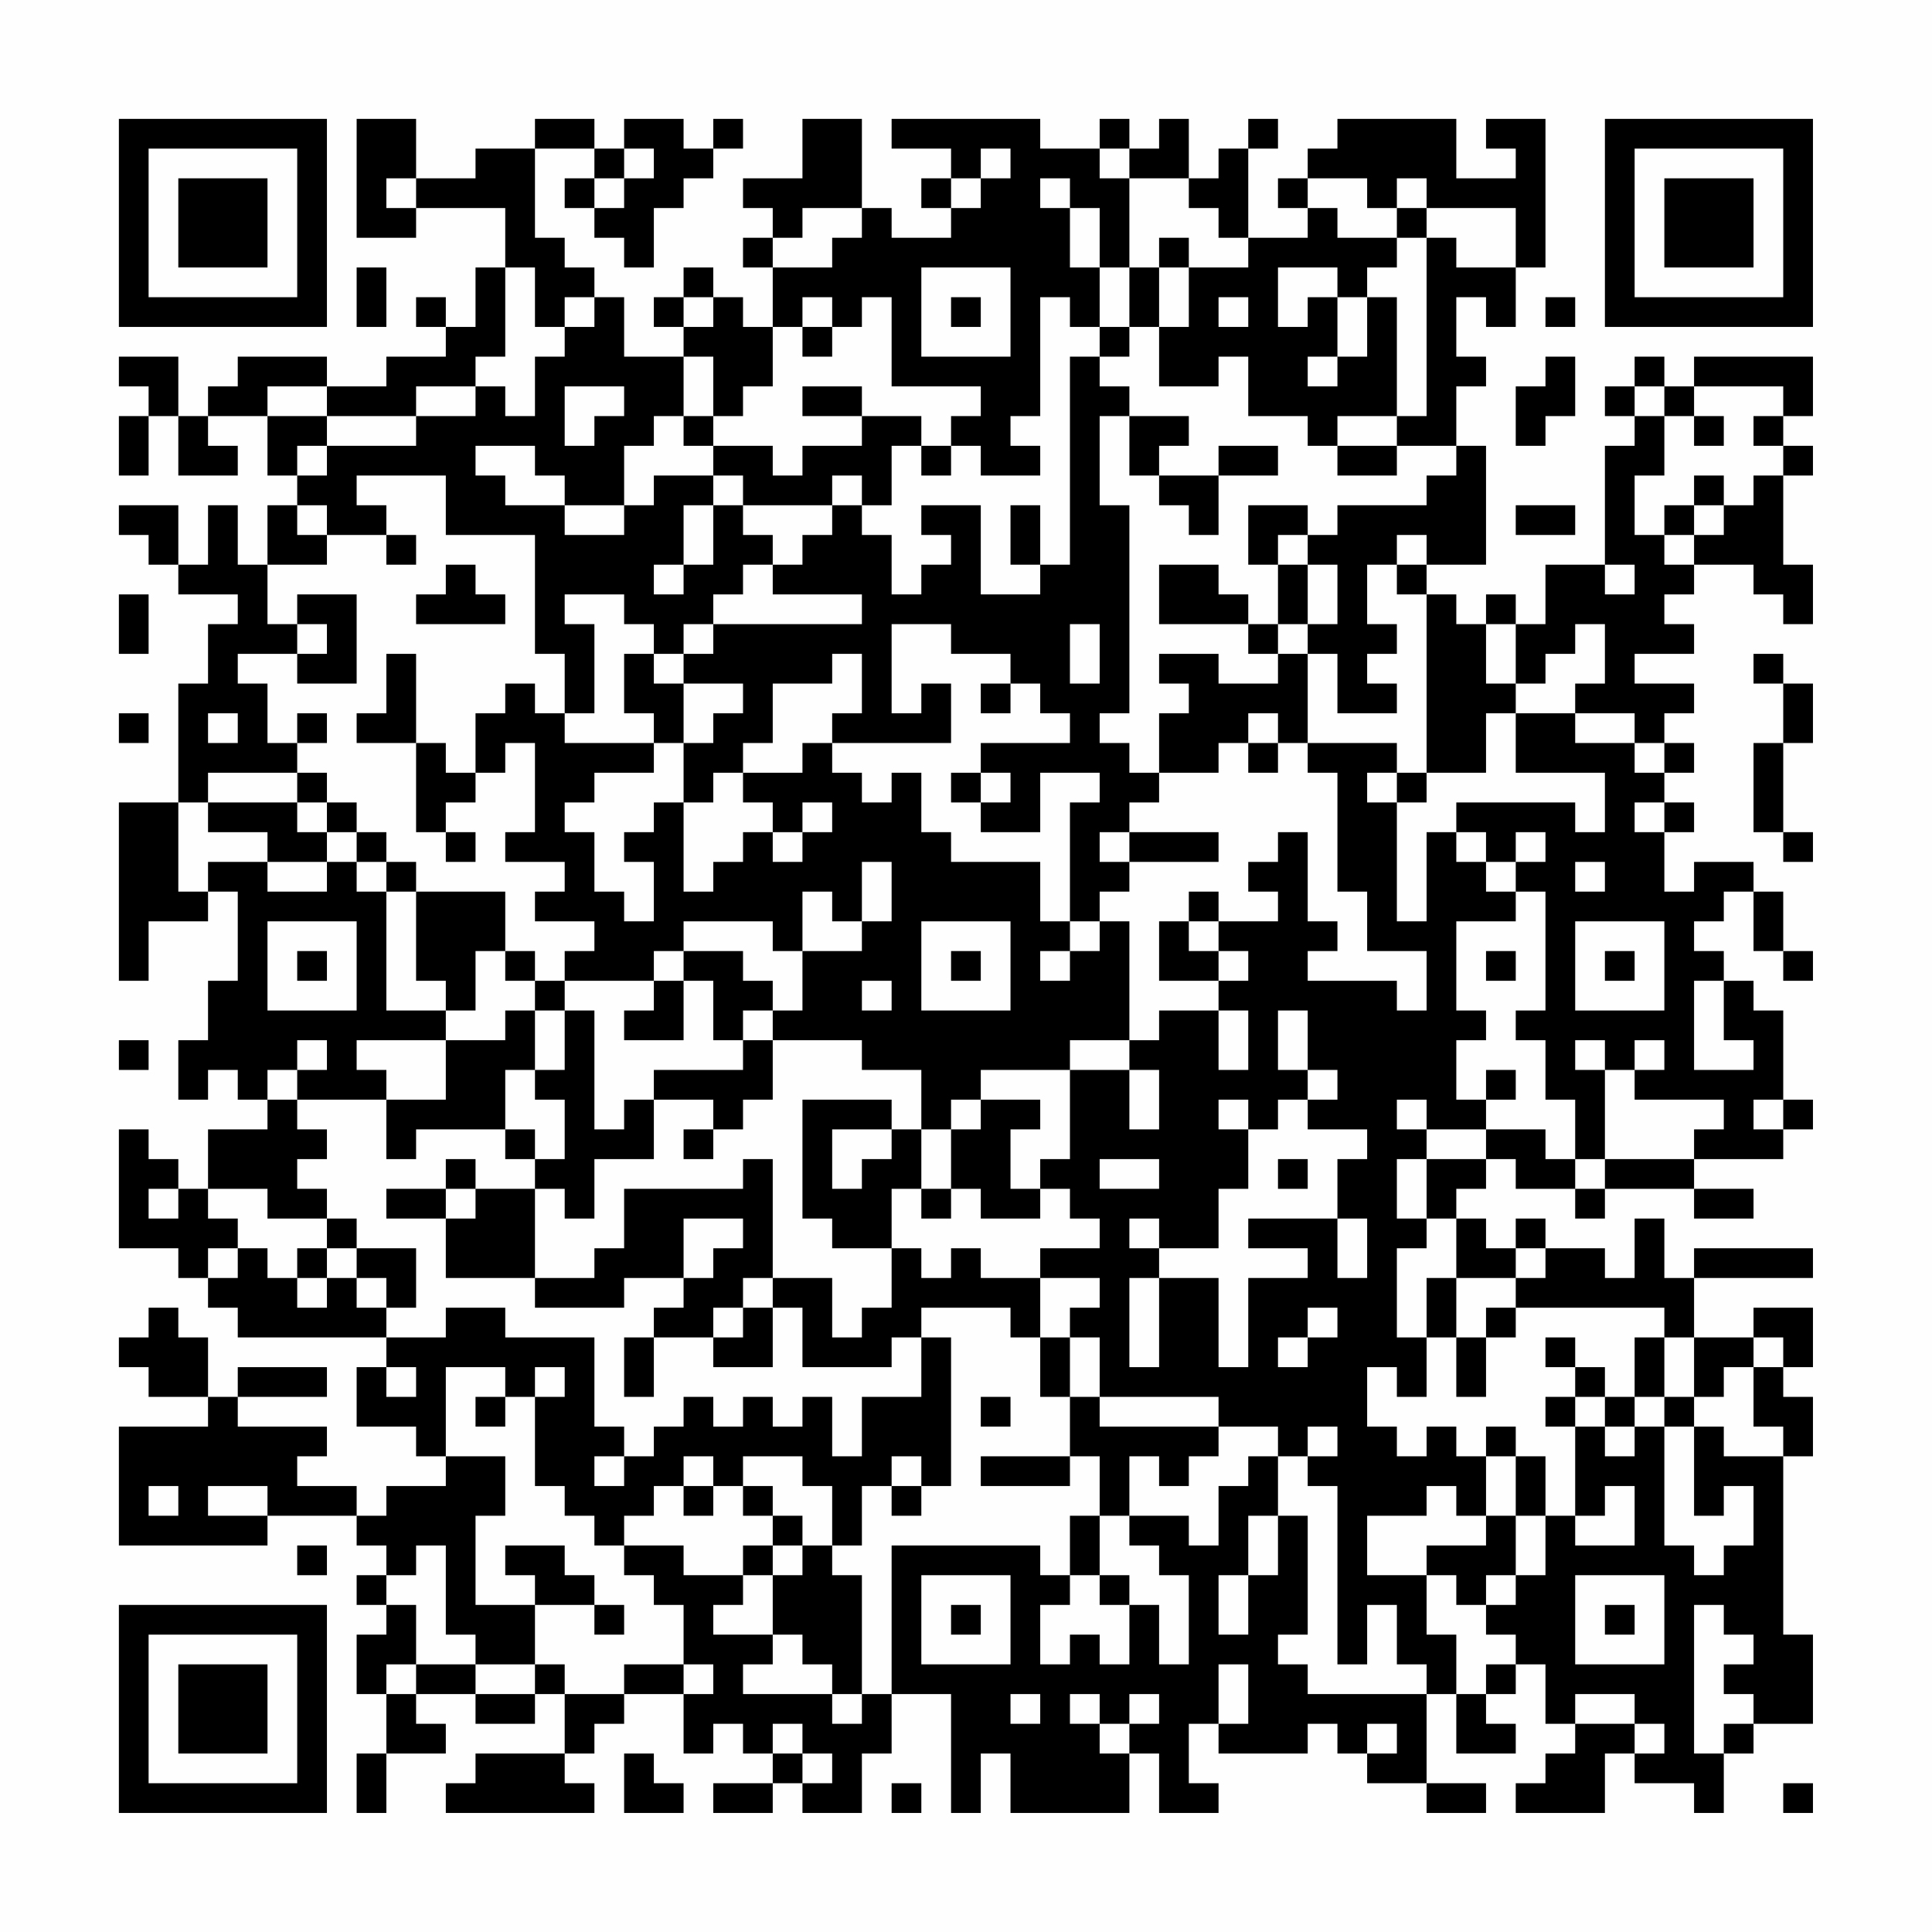 <?xml version="1.0" encoding="UTF-8"?>
<svg xmlns="http://www.w3.org/2000/svg" version="1.1" width="300" height="300" viewBox="0 0 300 300"><rect x="0" y="0" width="300" height="300" fill="#fefefe"/><g transform="scale(4.615)"><g transform="translate(4,4)"><path fill-rule="evenodd" d="M8 0L8 4L10 4L10 3L13 3L13 5L12 5L12 7L11 7L11 6L10 6L10 7L11 7L11 8L9 8L9 9L7 9L7 8L4 8L4 9L3 9L3 10L2 10L2 8L0 8L0 9L1 9L1 10L0 10L0 12L1 12L1 10L2 10L2 12L4 12L4 11L3 11L3 10L5 10L5 12L6 12L6 13L5 13L5 15L4 15L4 13L3 13L3 15L2 15L2 13L0 13L0 14L1 14L1 15L2 15L2 16L4 16L4 17L3 17L3 19L2 19L2 23L0 23L0 29L1 29L1 27L3 27L3 26L4 26L4 29L3 29L3 31L2 31L2 33L3 33L3 32L4 32L4 33L5 33L5 34L3 34L3 36L2 36L2 35L1 35L1 34L0 34L0 38L2 38L2 39L3 39L3 40L4 40L4 41L9 41L9 42L8 42L8 44L10 44L10 45L11 45L11 46L9 46L9 47L8 47L8 46L6 46L6 45L7 45L7 44L4 44L4 43L7 43L7 42L4 42L4 43L3 43L3 41L2 41L2 40L1 40L1 41L0 41L0 42L1 42L1 43L3 43L3 44L0 44L0 48L5 48L5 47L8 47L8 48L9 48L9 49L8 49L8 50L9 50L9 51L8 51L8 53L9 53L9 55L8 55L8 57L9 57L9 55L11 55L11 54L10 54L10 53L12 53L12 54L14 54L14 53L15 53L15 55L12 55L12 56L11 56L11 57L16 57L16 56L15 56L15 55L16 55L16 54L17 54L17 53L19 53L19 55L20 55L20 54L21 54L21 55L22 55L22 56L20 56L20 57L22 57L22 56L23 56L23 57L25 57L25 55L26 55L26 53L28 53L28 57L29 57L29 55L30 55L30 57L34 57L34 55L35 55L35 57L37 57L37 56L36 56L36 54L37 54L37 55L40 55L40 54L41 54L41 55L42 55L42 56L44 56L44 57L46 57L46 56L44 56L44 53L45 53L45 55L47 55L47 54L46 54L46 53L47 53L47 52L48 52L48 54L49 54L49 55L48 55L48 56L47 56L47 57L50 57L50 55L51 55L51 56L53 56L53 57L54 57L54 55L55 55L55 54L57 54L57 51L56 51L56 45L57 45L57 43L56 43L56 42L57 42L57 40L55 40L55 41L53 41L53 39L57 39L57 38L53 38L53 39L52 39L52 37L51 37L51 39L50 39L50 38L48 38L48 37L47 37L47 38L46 38L46 37L45 37L45 36L46 36L46 35L47 35L47 36L49 36L49 37L50 37L50 36L53 36L53 37L55 37L55 36L53 36L53 35L56 35L56 34L57 34L57 33L56 33L56 30L55 30L55 29L54 29L54 28L53 28L53 27L54 27L54 26L55 26L55 28L56 28L56 29L57 29L57 28L56 28L56 26L55 26L55 25L53 25L53 26L52 26L52 24L53 24L53 23L52 23L52 22L53 22L53 21L52 21L52 20L53 20L53 19L51 19L51 18L53 18L53 17L52 17L52 16L53 16L53 15L55 15L55 16L56 16L56 17L57 17L57 15L56 15L56 12L57 12L57 11L56 11L56 10L57 10L57 8L53 8L53 9L52 9L52 8L51 8L51 9L50 9L50 10L51 10L51 11L50 11L50 15L48 15L48 17L47 17L47 16L46 16L46 17L45 17L45 16L44 16L44 15L46 15L46 11L45 11L45 9L46 9L46 8L45 8L45 6L46 6L46 7L47 7L47 5L48 5L48 0L46 0L46 1L47 1L47 2L45 2L45 0L41 0L41 1L40 1L40 2L39 2L39 3L40 3L40 4L38 4L38 1L39 1L39 0L38 0L38 1L37 1L37 2L36 2L36 0L35 0L35 1L34 1L34 0L33 0L33 1L31 1L31 0L26 0L26 1L28 1L28 2L27 2L27 3L28 3L28 4L26 4L26 3L25 3L25 0L23 0L23 2L21 2L21 3L22 3L22 4L21 4L21 5L22 5L22 7L21 7L21 6L20 6L20 5L19 5L19 6L18 6L18 7L19 7L19 8L17 8L17 6L16 6L16 5L15 5L15 4L14 4L14 1L16 1L16 2L15 2L15 3L16 3L16 4L17 4L17 5L18 5L18 3L19 3L19 2L20 2L20 1L21 1L21 0L20 0L20 1L19 1L19 0L17 0L17 1L16 1L16 0L14 0L14 1L12 1L12 2L10 2L10 0ZM17 1L17 2L16 2L16 3L17 3L17 2L18 2L18 1ZM29 1L29 2L28 2L28 3L29 3L29 2L30 2L30 1ZM33 1L33 2L34 2L34 5L33 5L33 3L32 3L32 2L31 2L31 3L32 3L32 5L33 5L33 7L32 7L32 6L31 6L31 10L30 10L30 11L31 11L31 12L29 12L29 11L28 11L28 10L29 10L29 9L26 9L26 6L25 6L25 7L24 7L24 6L23 6L23 7L22 7L22 9L21 9L21 10L20 10L20 8L19 8L19 10L18 10L18 11L17 11L17 13L15 13L15 12L14 12L14 11L12 11L12 12L13 12L13 13L15 13L15 14L17 14L17 13L18 13L18 12L20 12L20 13L19 13L19 15L18 15L18 16L19 16L19 15L20 15L20 13L21 13L21 14L22 14L22 15L21 15L21 16L20 16L20 17L19 17L19 18L18 18L18 17L17 17L17 16L15 16L15 17L16 17L16 20L15 20L15 18L14 18L14 14L11 14L11 12L8 12L8 13L9 13L9 14L7 14L7 13L6 13L6 14L7 14L7 15L5 15L5 17L6 17L6 18L4 18L4 19L5 19L5 21L6 21L6 22L3 22L3 23L2 23L2 26L3 26L3 25L5 25L5 26L7 26L7 25L8 25L8 26L9 26L9 30L11 30L11 31L8 31L8 32L9 32L9 33L6 33L6 32L7 32L7 31L6 31L6 32L5 32L5 33L6 33L6 34L7 34L7 35L6 35L6 36L7 36L7 37L5 37L5 36L3 36L3 37L4 37L4 38L3 38L3 39L4 39L4 38L5 38L5 39L6 39L6 40L7 40L7 39L8 39L8 40L9 40L9 41L11 41L11 40L13 40L13 41L16 41L16 44L17 44L17 45L16 45L16 46L17 46L17 45L18 45L18 44L19 44L19 43L20 43L20 44L21 44L21 43L22 43L22 44L23 44L23 43L24 43L24 45L25 45L25 43L27 43L27 41L28 41L28 46L27 46L27 45L26 45L26 46L25 46L25 48L24 48L24 46L23 46L23 45L21 45L21 46L20 46L20 45L19 45L19 46L18 46L18 47L17 47L17 48L16 48L16 47L15 47L15 46L14 46L14 43L15 43L15 42L14 42L14 43L13 43L13 42L11 42L11 45L13 45L13 47L12 47L12 50L14 50L14 52L12 52L12 51L11 51L11 48L10 48L10 49L9 49L9 50L10 50L10 52L9 52L9 53L10 53L10 52L12 52L12 53L14 53L14 52L15 52L15 53L17 53L17 52L19 52L19 53L20 53L20 52L19 52L19 50L18 50L18 49L17 49L17 48L19 48L19 49L21 49L21 50L20 50L20 51L22 51L22 52L21 52L21 53L24 53L24 54L25 54L25 53L26 53L26 48L31 48L31 49L32 49L32 50L31 50L31 52L32 52L32 51L33 51L33 52L34 52L34 50L35 50L35 52L36 52L36 49L35 49L35 48L34 48L34 47L36 47L36 48L37 48L37 46L38 46L38 45L39 45L39 47L38 47L38 49L37 49L37 51L38 51L38 49L39 49L39 47L40 47L40 51L39 51L39 52L40 52L40 53L44 53L44 52L43 52L43 50L42 50L42 52L41 52L41 46L40 46L40 45L41 45L41 44L40 44L40 45L39 45L39 44L37 44L37 43L33 43L33 41L32 41L32 40L33 40L33 39L31 39L31 38L33 38L33 37L32 37L32 36L31 36L31 35L32 35L32 32L34 32L34 34L35 34L35 32L34 32L34 31L35 31L35 30L37 30L37 32L38 32L38 30L37 30L37 29L38 29L38 28L37 28L37 27L39 27L39 26L38 26L38 25L39 25L39 24L40 24L40 27L41 27L41 28L40 28L40 29L43 29L43 30L44 30L44 28L42 28L42 26L41 26L41 22L40 22L40 21L43 21L43 22L42 22L42 23L43 23L43 27L44 27L44 24L45 24L45 25L46 25L46 26L47 26L47 27L45 27L45 30L46 30L46 31L45 31L45 33L46 33L46 34L44 34L44 33L43 33L43 34L44 34L44 35L43 35L43 37L44 37L44 38L43 38L43 41L44 41L44 43L43 43L43 42L42 42L42 44L43 44L43 45L44 45L44 44L45 44L45 45L46 45L46 47L45 47L45 46L44 46L44 47L42 47L42 49L44 49L44 51L45 51L45 53L46 53L46 52L47 52L47 51L46 51L46 50L47 50L47 49L48 49L48 47L49 47L49 48L51 48L51 46L50 46L50 47L49 47L49 44L50 44L50 45L51 45L51 44L52 44L52 48L53 48L53 49L54 49L54 48L55 48L55 46L54 46L54 47L53 47L53 44L54 44L54 45L56 45L56 44L55 44L55 42L56 42L56 41L55 41L55 42L54 42L54 43L53 43L53 41L52 41L52 40L47 40L47 39L48 39L48 38L47 38L47 39L45 39L45 37L44 37L44 35L46 35L46 34L48 34L48 35L49 35L49 36L50 36L50 35L53 35L53 34L54 34L54 33L51 33L51 32L52 32L52 31L51 31L51 32L50 32L50 31L49 31L49 32L50 32L50 35L49 35L49 33L48 33L48 31L47 31L47 30L48 30L48 26L47 26L47 25L48 25L48 24L47 24L47 25L46 25L46 24L45 24L45 23L49 23L49 24L50 24L50 22L47 22L47 20L49 20L49 21L51 21L51 22L52 22L52 21L51 21L51 20L49 20L49 19L50 19L50 17L49 17L49 18L48 18L48 19L47 19L47 17L46 17L46 19L47 19L47 20L46 20L46 22L44 22L44 16L43 16L43 15L44 15L44 14L43 14L43 15L42 15L42 17L43 17L43 18L42 18L42 19L43 19L43 20L41 20L41 18L40 18L40 17L41 17L41 15L40 15L40 14L41 14L41 13L44 13L44 12L45 12L45 11L43 11L43 10L44 10L44 4L45 4L45 5L47 5L47 3L44 3L44 2L43 2L43 3L42 3L42 2L40 2L40 3L41 3L41 4L43 4L43 5L42 5L42 6L41 6L41 5L39 5L39 7L40 7L40 6L41 6L41 8L40 8L40 9L41 9L41 8L42 8L42 6L43 6L43 10L41 10L41 11L40 11L40 10L38 10L38 8L37 8L37 9L35 9L35 7L36 7L36 5L38 5L38 4L37 4L37 3L36 3L36 2L34 2L34 1ZM9 2L9 3L10 3L10 2ZM23 3L23 4L22 4L22 5L24 5L24 4L25 4L25 3ZM43 3L43 4L44 4L44 3ZM35 4L35 5L34 5L34 7L33 7L33 8L32 8L32 15L31 15L31 13L30 13L30 15L31 15L31 16L29 16L29 13L27 13L27 14L28 14L28 15L27 15L27 16L26 16L26 14L25 14L25 13L26 13L26 11L27 11L27 12L28 12L28 11L27 11L27 10L25 10L25 9L23 9L23 10L25 10L25 11L23 11L23 12L22 12L22 11L20 11L20 10L19 10L19 11L20 11L20 12L21 12L21 13L24 13L24 14L23 14L23 15L22 15L22 16L25 16L25 17L20 17L20 18L19 18L19 19L18 19L18 18L17 18L17 20L18 20L18 21L15 21L15 20L14 20L14 19L13 19L13 20L12 20L12 22L11 22L11 21L10 21L10 18L9 18L9 20L8 20L8 21L10 21L10 24L11 24L11 25L12 25L12 24L11 24L11 23L12 23L12 22L13 22L13 21L14 21L14 24L13 24L13 25L15 25L15 26L14 26L14 27L16 27L16 28L15 28L15 29L14 29L14 28L13 28L13 26L10 26L10 25L9 25L9 24L8 24L8 23L7 23L7 22L6 22L6 23L3 23L3 24L5 24L5 25L7 25L7 24L8 24L8 25L9 25L9 26L10 26L10 29L11 29L11 30L12 30L12 28L13 28L13 29L14 29L14 30L13 30L13 31L11 31L11 33L9 33L9 35L10 35L10 34L13 34L13 35L14 35L14 36L12 36L12 35L11 35L11 36L9 36L9 37L11 37L11 39L14 39L14 40L17 40L17 39L19 39L19 40L18 40L18 41L17 41L17 43L18 43L18 41L20 41L20 42L22 42L22 40L23 40L23 42L26 42L26 41L27 41L27 40L30 40L30 41L31 41L31 43L32 43L32 45L29 45L29 46L32 46L32 45L33 45L33 47L32 47L32 49L33 49L33 50L34 50L34 49L33 49L33 47L34 47L34 45L35 45L35 46L36 46L36 45L37 45L37 44L33 44L33 43L32 43L32 41L31 41L31 39L29 39L29 38L28 38L28 39L27 39L27 38L26 38L26 36L27 36L27 37L28 37L28 36L29 36L29 37L31 37L31 36L30 36L30 34L31 34L31 33L29 33L29 32L32 32L32 31L34 31L34 27L33 27L33 26L34 26L34 25L37 25L37 24L34 24L34 23L35 23L35 22L37 22L37 21L38 21L38 22L39 22L39 21L40 21L40 18L39 18L39 17L40 17L40 15L39 15L39 14L40 14L40 13L38 13L38 15L39 15L39 17L38 17L38 16L37 16L37 15L35 15L35 17L38 17L38 18L39 18L39 19L37 19L37 18L35 18L35 19L36 19L36 20L35 20L35 22L34 22L34 21L33 21L33 20L34 20L34 13L33 13L33 10L34 10L34 12L35 12L35 13L36 13L36 14L37 14L37 12L39 12L39 11L37 11L37 12L35 12L35 11L36 11L36 10L34 10L34 9L33 9L33 8L34 8L34 7L35 7L35 5L36 5L36 4ZM8 5L8 7L9 7L9 5ZM13 5L13 8L12 8L12 9L10 9L10 10L7 10L7 9L5 9L5 10L7 10L7 11L6 11L6 12L7 12L7 11L10 11L10 10L12 10L12 9L13 9L13 10L14 10L14 8L15 8L15 7L16 7L16 6L15 6L15 7L14 7L14 5ZM27 5L27 8L30 8L30 5ZM19 6L19 7L20 7L20 6ZM28 6L28 7L29 7L29 6ZM37 6L37 7L38 7L38 6ZM48 6L48 7L49 7L49 6ZM23 7L23 8L24 8L24 7ZM48 8L48 9L47 9L47 11L48 11L48 10L49 10L49 8ZM15 9L15 11L16 11L16 10L17 10L17 9ZM51 9L51 10L52 10L52 12L51 12L51 14L52 14L52 15L53 15L53 14L54 14L54 13L55 13L55 12L56 12L56 11L55 11L55 10L56 10L56 9L53 9L53 10L52 10L52 9ZM53 10L53 11L54 11L54 10ZM41 11L41 12L43 12L43 11ZM24 12L24 13L25 13L25 12ZM53 12L53 13L52 13L52 14L53 14L53 13L54 13L54 12ZM47 13L47 14L49 14L49 13ZM9 14L9 15L10 15L10 14ZM11 15L11 16L10 16L10 17L13 17L13 16L12 16L12 15ZM50 15L50 16L51 16L51 15ZM0 16L0 18L1 18L1 16ZM6 16L6 17L7 17L7 18L6 18L6 19L8 19L8 16ZM26 17L26 20L27 20L27 19L28 19L28 21L24 21L24 20L25 20L25 18L24 18L24 19L22 19L22 21L21 21L21 22L20 22L20 23L19 23L19 21L20 21L20 20L21 20L21 19L19 19L19 21L18 21L18 22L16 22L16 23L15 23L15 24L16 24L16 26L17 26L17 27L18 27L18 25L17 25L17 24L18 24L18 23L19 23L19 26L20 26L20 25L21 25L21 24L22 24L22 25L23 25L23 24L24 24L24 23L23 23L23 24L22 24L22 23L21 23L21 22L23 22L23 21L24 21L24 22L25 22L25 23L26 23L26 22L27 22L27 24L28 24L28 25L31 25L31 27L32 27L32 28L31 28L31 29L32 29L32 28L33 28L33 27L32 27L32 23L33 23L33 22L31 22L31 24L29 24L29 23L30 23L30 22L29 22L29 21L32 21L32 20L31 20L31 19L30 19L30 18L28 18L28 17ZM32 17L32 19L33 19L33 17ZM55 18L55 19L56 19L56 21L55 21L55 24L56 24L56 25L57 25L57 24L56 24L56 21L57 21L57 19L56 19L56 18ZM29 19L29 20L30 20L30 19ZM0 20L0 21L1 21L1 20ZM3 20L3 21L4 21L4 20ZM6 20L6 21L7 21L7 20ZM38 20L38 21L39 21L39 20ZM28 22L28 23L29 23L29 22ZM43 22L43 23L44 23L44 22ZM6 23L6 24L7 24L7 23ZM51 23L51 24L52 24L52 23ZM33 24L33 25L34 25L34 24ZM25 25L25 27L24 27L24 26L23 26L23 28L22 28L22 27L19 27L19 28L18 28L18 29L15 29L15 30L14 30L14 32L13 32L13 34L14 34L14 35L15 35L15 33L14 33L14 32L15 32L15 30L16 30L16 34L17 34L17 33L18 33L18 35L16 35L16 37L15 37L15 36L14 36L14 39L16 39L16 38L17 38L17 36L21 36L21 35L22 35L22 39L21 39L21 40L20 40L20 41L21 41L21 40L22 40L22 39L24 39L24 41L25 41L25 40L26 40L26 38L24 38L24 37L23 37L23 33L26 33L26 34L24 34L24 36L25 36L25 35L26 35L26 34L27 34L27 36L28 36L28 34L29 34L29 33L28 33L28 34L27 34L27 32L25 32L25 31L22 31L22 30L23 30L23 28L25 28L25 27L26 27L26 25ZM49 25L49 26L50 26L50 25ZM36 26L36 27L35 27L35 29L37 29L37 28L36 28L36 27L37 27L37 26ZM5 27L5 30L8 30L8 27ZM27 27L27 30L30 30L30 27ZM49 27L49 30L52 30L52 27ZM6 28L6 29L7 29L7 28ZM19 28L19 29L18 29L18 30L17 30L17 31L19 31L19 29L20 29L20 31L21 31L21 32L18 32L18 33L20 33L20 34L19 34L19 35L20 35L20 34L21 34L21 33L22 33L22 31L21 31L21 30L22 30L22 29L21 29L21 28ZM28 28L28 29L29 29L29 28ZM46 28L46 29L47 29L47 28ZM50 28L50 29L51 29L51 28ZM25 29L25 30L26 30L26 29ZM53 29L53 32L55 32L55 31L54 31L54 29ZM39 30L39 32L40 32L40 33L39 33L39 34L38 34L38 33L37 33L37 34L38 34L38 36L37 36L37 38L35 38L35 37L34 37L34 38L35 38L35 39L34 39L34 42L35 42L35 39L37 39L37 42L38 42L38 39L40 39L40 38L38 38L38 37L41 37L41 39L42 39L42 37L41 37L41 35L42 35L42 34L40 34L40 33L41 33L41 32L40 32L40 30ZM0 31L0 32L1 32L1 31ZM46 32L46 33L47 33L47 32ZM55 33L55 34L56 34L56 33ZM33 35L33 36L35 36L35 35ZM39 35L39 36L40 36L40 35ZM1 36L1 37L2 37L2 36ZM11 36L11 37L12 37L12 36ZM7 37L7 38L6 38L6 39L7 39L7 38L8 38L8 39L9 39L9 40L10 40L10 38L8 38L8 37ZM19 37L19 39L20 39L20 38L21 38L21 37ZM44 39L44 41L45 41L45 43L46 43L46 41L47 41L47 40L46 40L46 41L45 41L45 39ZM40 40L40 41L39 41L39 42L40 42L40 41L41 41L41 40ZM48 41L48 42L49 42L49 43L48 43L48 44L49 44L49 43L50 43L50 44L51 44L51 43L52 43L52 44L53 44L53 43L52 43L52 41L51 41L51 43L50 43L50 42L49 42L49 41ZM9 42L9 43L10 43L10 42ZM12 43L12 44L13 44L13 43ZM29 43L29 44L30 44L30 43ZM46 44L46 45L47 45L47 47L46 47L46 48L44 48L44 49L45 49L45 50L46 50L46 49L47 49L47 47L48 47L48 45L47 45L47 44ZM1 46L1 47L2 47L2 46ZM3 46L3 47L5 47L5 46ZM19 46L19 47L20 47L20 46ZM21 46L21 47L22 47L22 48L21 48L21 49L22 49L22 51L23 51L23 52L24 52L24 53L25 53L25 49L24 49L24 48L23 48L23 47L22 47L22 46ZM26 46L26 47L27 47L27 46ZM6 48L6 49L7 49L7 48ZM13 48L13 49L14 49L14 50L16 50L16 51L17 51L17 50L16 50L16 49L15 49L15 48ZM22 48L22 49L23 49L23 48ZM27 49L27 52L30 52L30 49ZM49 49L49 52L52 52L52 49ZM28 50L28 51L29 51L29 50ZM50 50L50 51L51 51L51 50ZM53 50L53 55L54 55L54 54L55 54L55 53L54 53L54 52L55 52L55 51L54 51L54 50ZM37 52L37 54L38 54L38 52ZM30 53L30 54L31 54L31 53ZM32 53L32 54L33 54L33 55L34 55L34 54L35 54L35 53L34 53L34 54L33 54L33 53ZM49 53L49 54L51 54L51 55L52 55L52 54L51 54L51 53ZM22 54L22 55L23 55L23 56L24 56L24 55L23 55L23 54ZM42 54L42 55L43 55L43 54ZM17 55L17 57L19 57L19 56L18 56L18 55ZM26 56L26 57L27 57L27 56ZM56 56L56 57L57 57L57 56ZM0 0L0 7L7 7L7 0ZM1 1L1 6L6 6L6 1ZM2 2L2 5L5 5L5 2ZM50 0L50 7L57 7L57 0ZM51 1L51 6L56 6L56 1ZM52 2L52 5L55 5L55 2ZM0 50L0 57L7 57L7 50ZM1 51L1 56L6 56L6 51ZM2 52L2 55L5 55L5 52Z" fill="#000000"/></g></g></svg>
